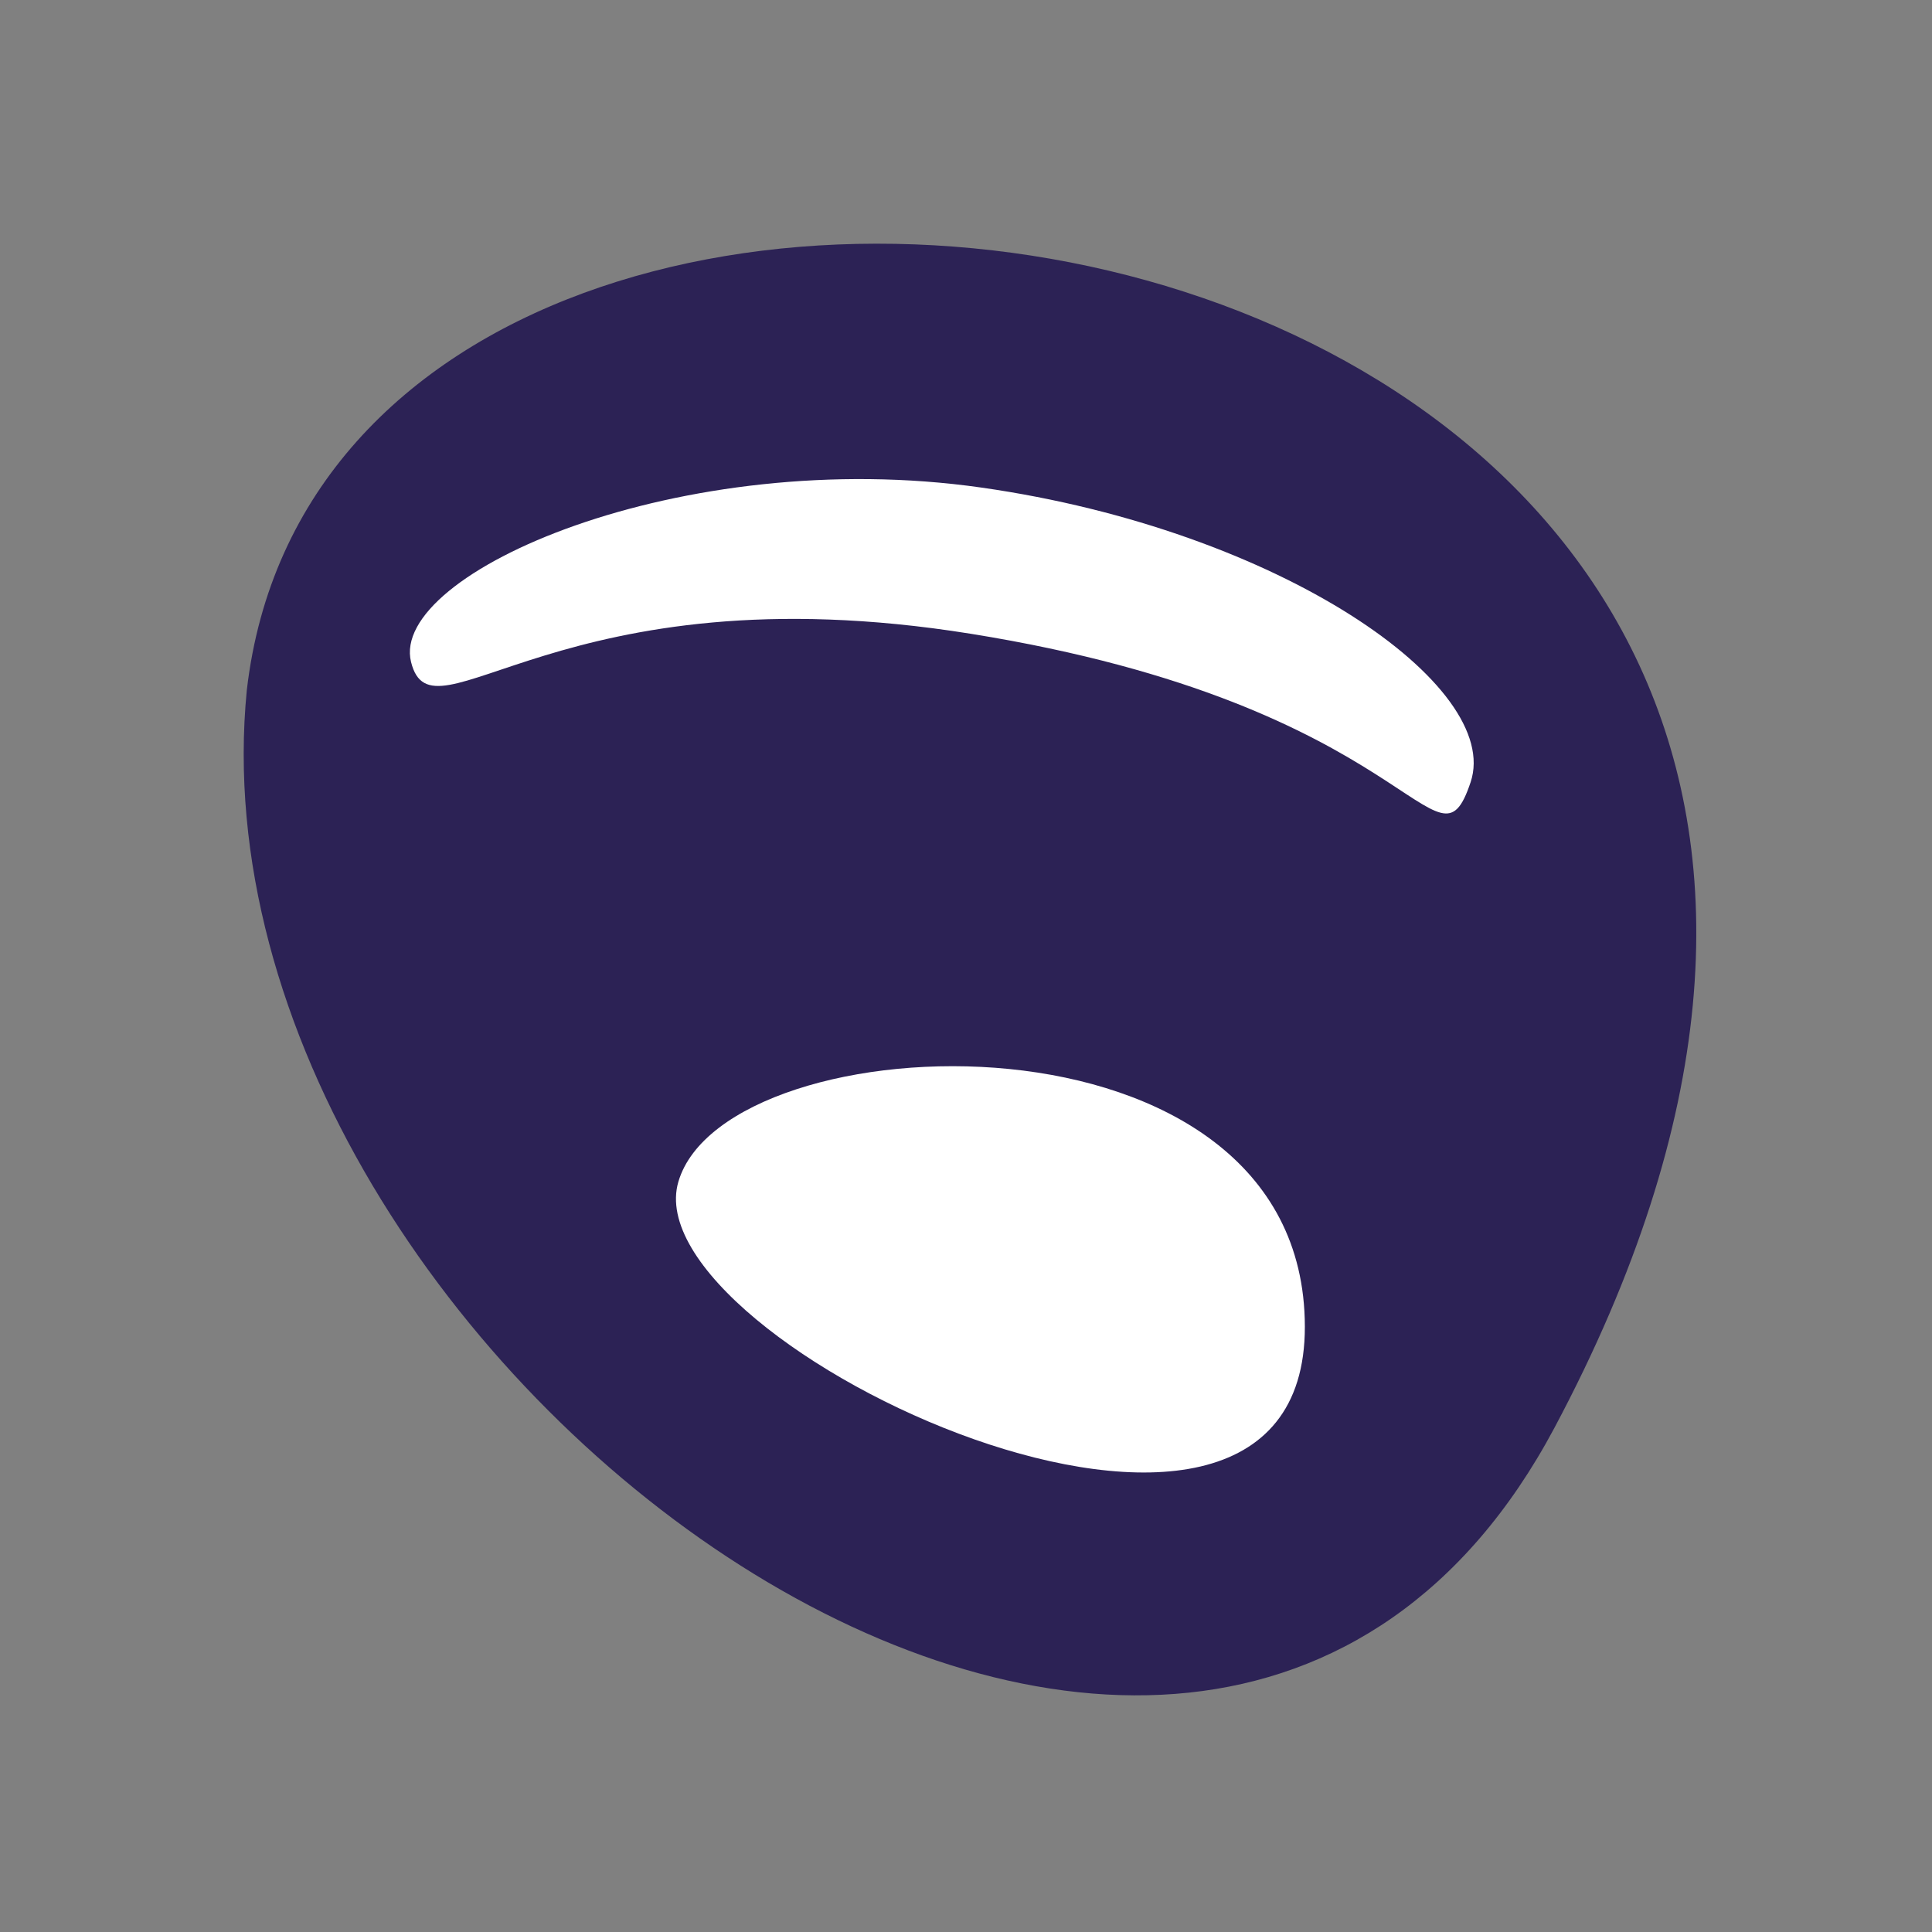<?xml version="1.0" encoding="UTF-8"?>
<svg style="clip-rule:evenodd;fill-rule:evenodd;stroke-linejoin:round;stroke-miterlimit:2" version="1.1" viewBox="0 0 16 16" xml:space="preserve" xmlns="http://www.w3.org/2000/svg">
    <rect x="0" y="0" width="16" height="16" fill="#808080" stroke="none"/>
    <g transform="matrix(.131 0 0 .223 -5.154 -7.885)">
        
            
                <path d="m54.947 60.987c-4.208 25.071 59.902 52.502 82.668 27.394 41.988-46.307-76.816-57.059-82.668-27.394z" style="fill-rule:nonzero;fill:#2c2255"/>
                <g transform="rotate(1.947,184.04,-204.21)">
                    <path d="m91.919 82.539c-2.815 6.125 40.217 16.326 39.764 4.03-0.453-12.297-36.95-10.156-39.764-4.03z" style="fill-rule:nonzero;fill:#fff"/>
                </g>
                <g transform="rotate(2.209,14.96,74.744)">
                    <path d="m64.721 58.011c1.478 3.166 9.196-3.858 35.306-2.41 28.25 1.567 29.768 8.218 31.801 4.289 1.884-3.64-12.339-8.886-31.334-9.74-18.995-0.855-37.29 4.613-35.773 7.861z" style="fill-rule:nonzero;fill:#fff"/>
                </g>
            
        
    </g>
</svg>
